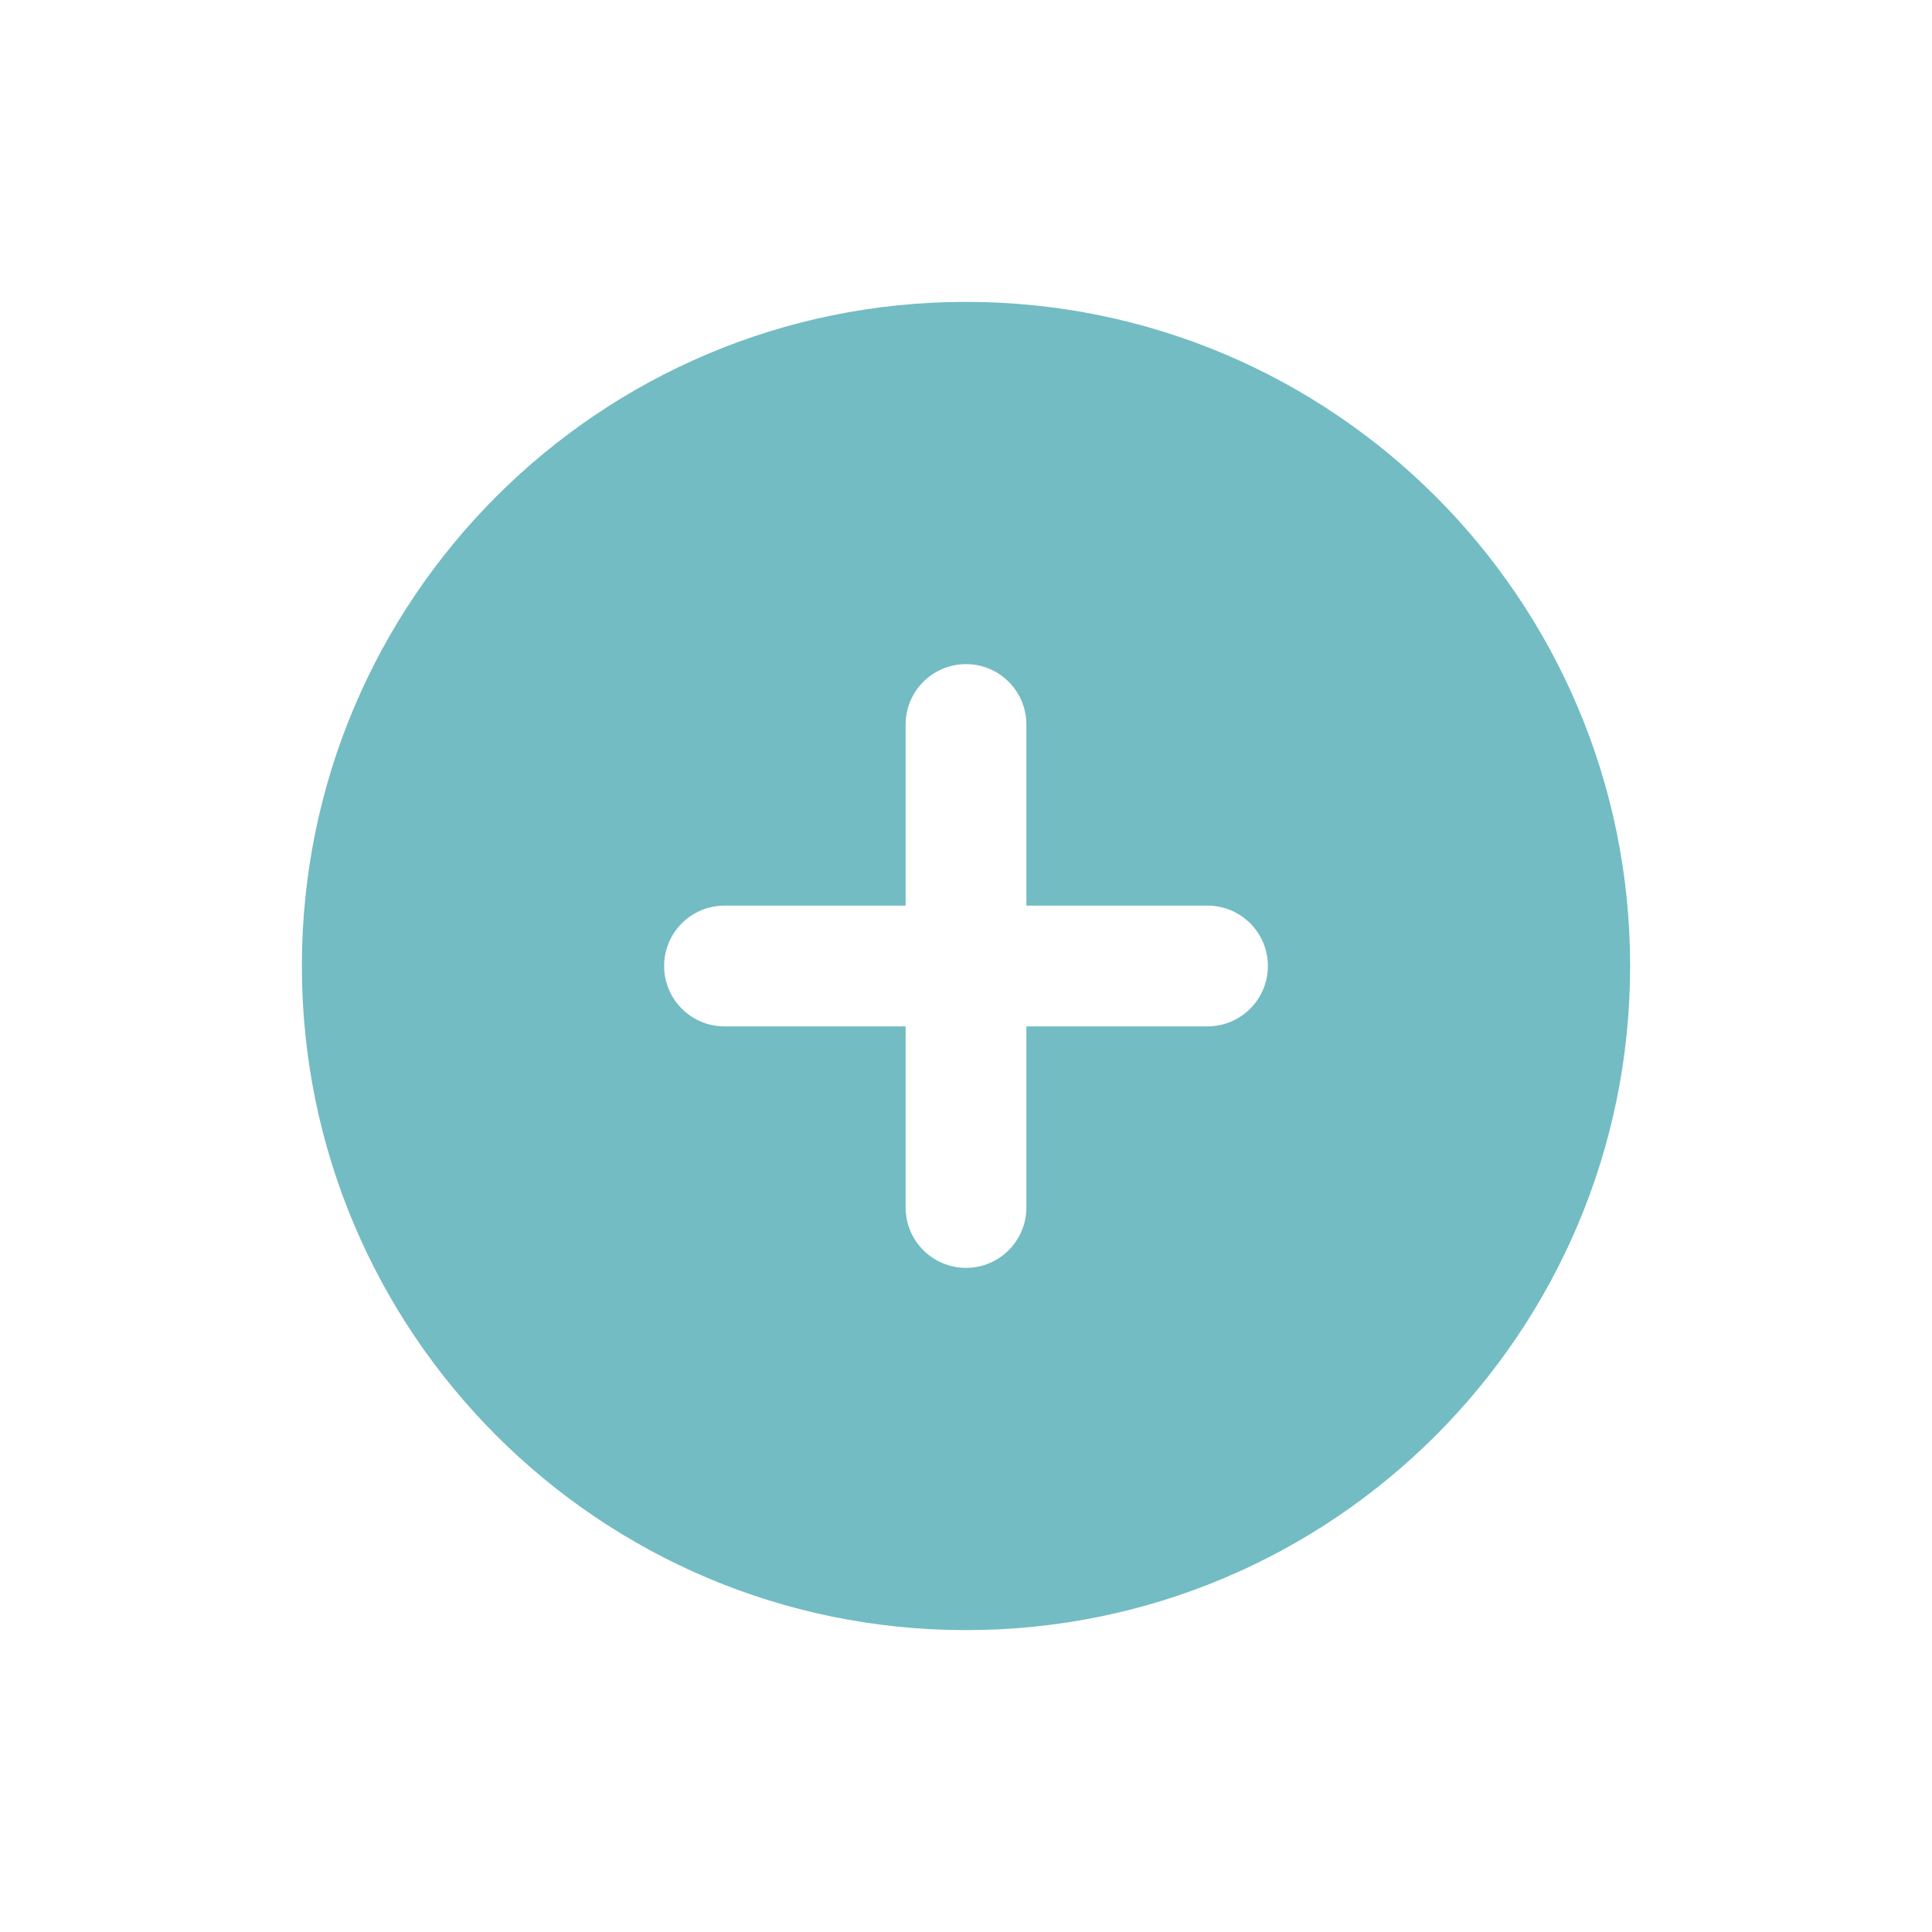 <svg xmlns="http://www.w3.org/2000/svg" xmlns:xlink="http://www.w3.org/1999/xlink" viewBox="0,0,256,256" width="48px" height="48px" fill-rule="nonzero"><g fill="#73bcc3" fill-rule="nonzero" stroke="none" stroke-width="1" stroke-linecap="butt" stroke-linejoin="miter" stroke-miterlimit="10" stroke-dasharray="" stroke-dashoffset="0" font-family="none" font-weight="none" font-size="none" text-anchor="none" style="mix-blend-mode: normal"><g transform="scale(4,4)"><path d="M32,10c12.15,0 22,9.85 22,22c0,12.15 -9.85,22 -22,22c-12.15,0 -22,-9.85 -22,-22c0,-12.15 9.85,-22 22,-22zM40,34c1.104,0 2,-0.895 2,-2c0,-1.105 -0.896,-2 -2,-2c-0.248,0 -2.913,0 -6,0c0,-3.087 0,-5.752 0,-6c0,-1.104 -0.895,-2 -2,-2c-1.104,0 -2,0.896 -2,2c0,0.248 0,2.913 0,6c-3.087,0 -5.752,0 -6,0c-1.104,0 -2,0.895 -2,2c0,1.105 0.896,2 2,2c0.248,0 2.913,0 6,0c0,3.087 0,5.752 0,6c0,1.104 0.896,2 2,2c1.105,0 2,-0.896 2,-2c0,-0.248 0,-2.913 0,-6c3.087,0 5.752,0 6,0z"></path></g></g></svg>